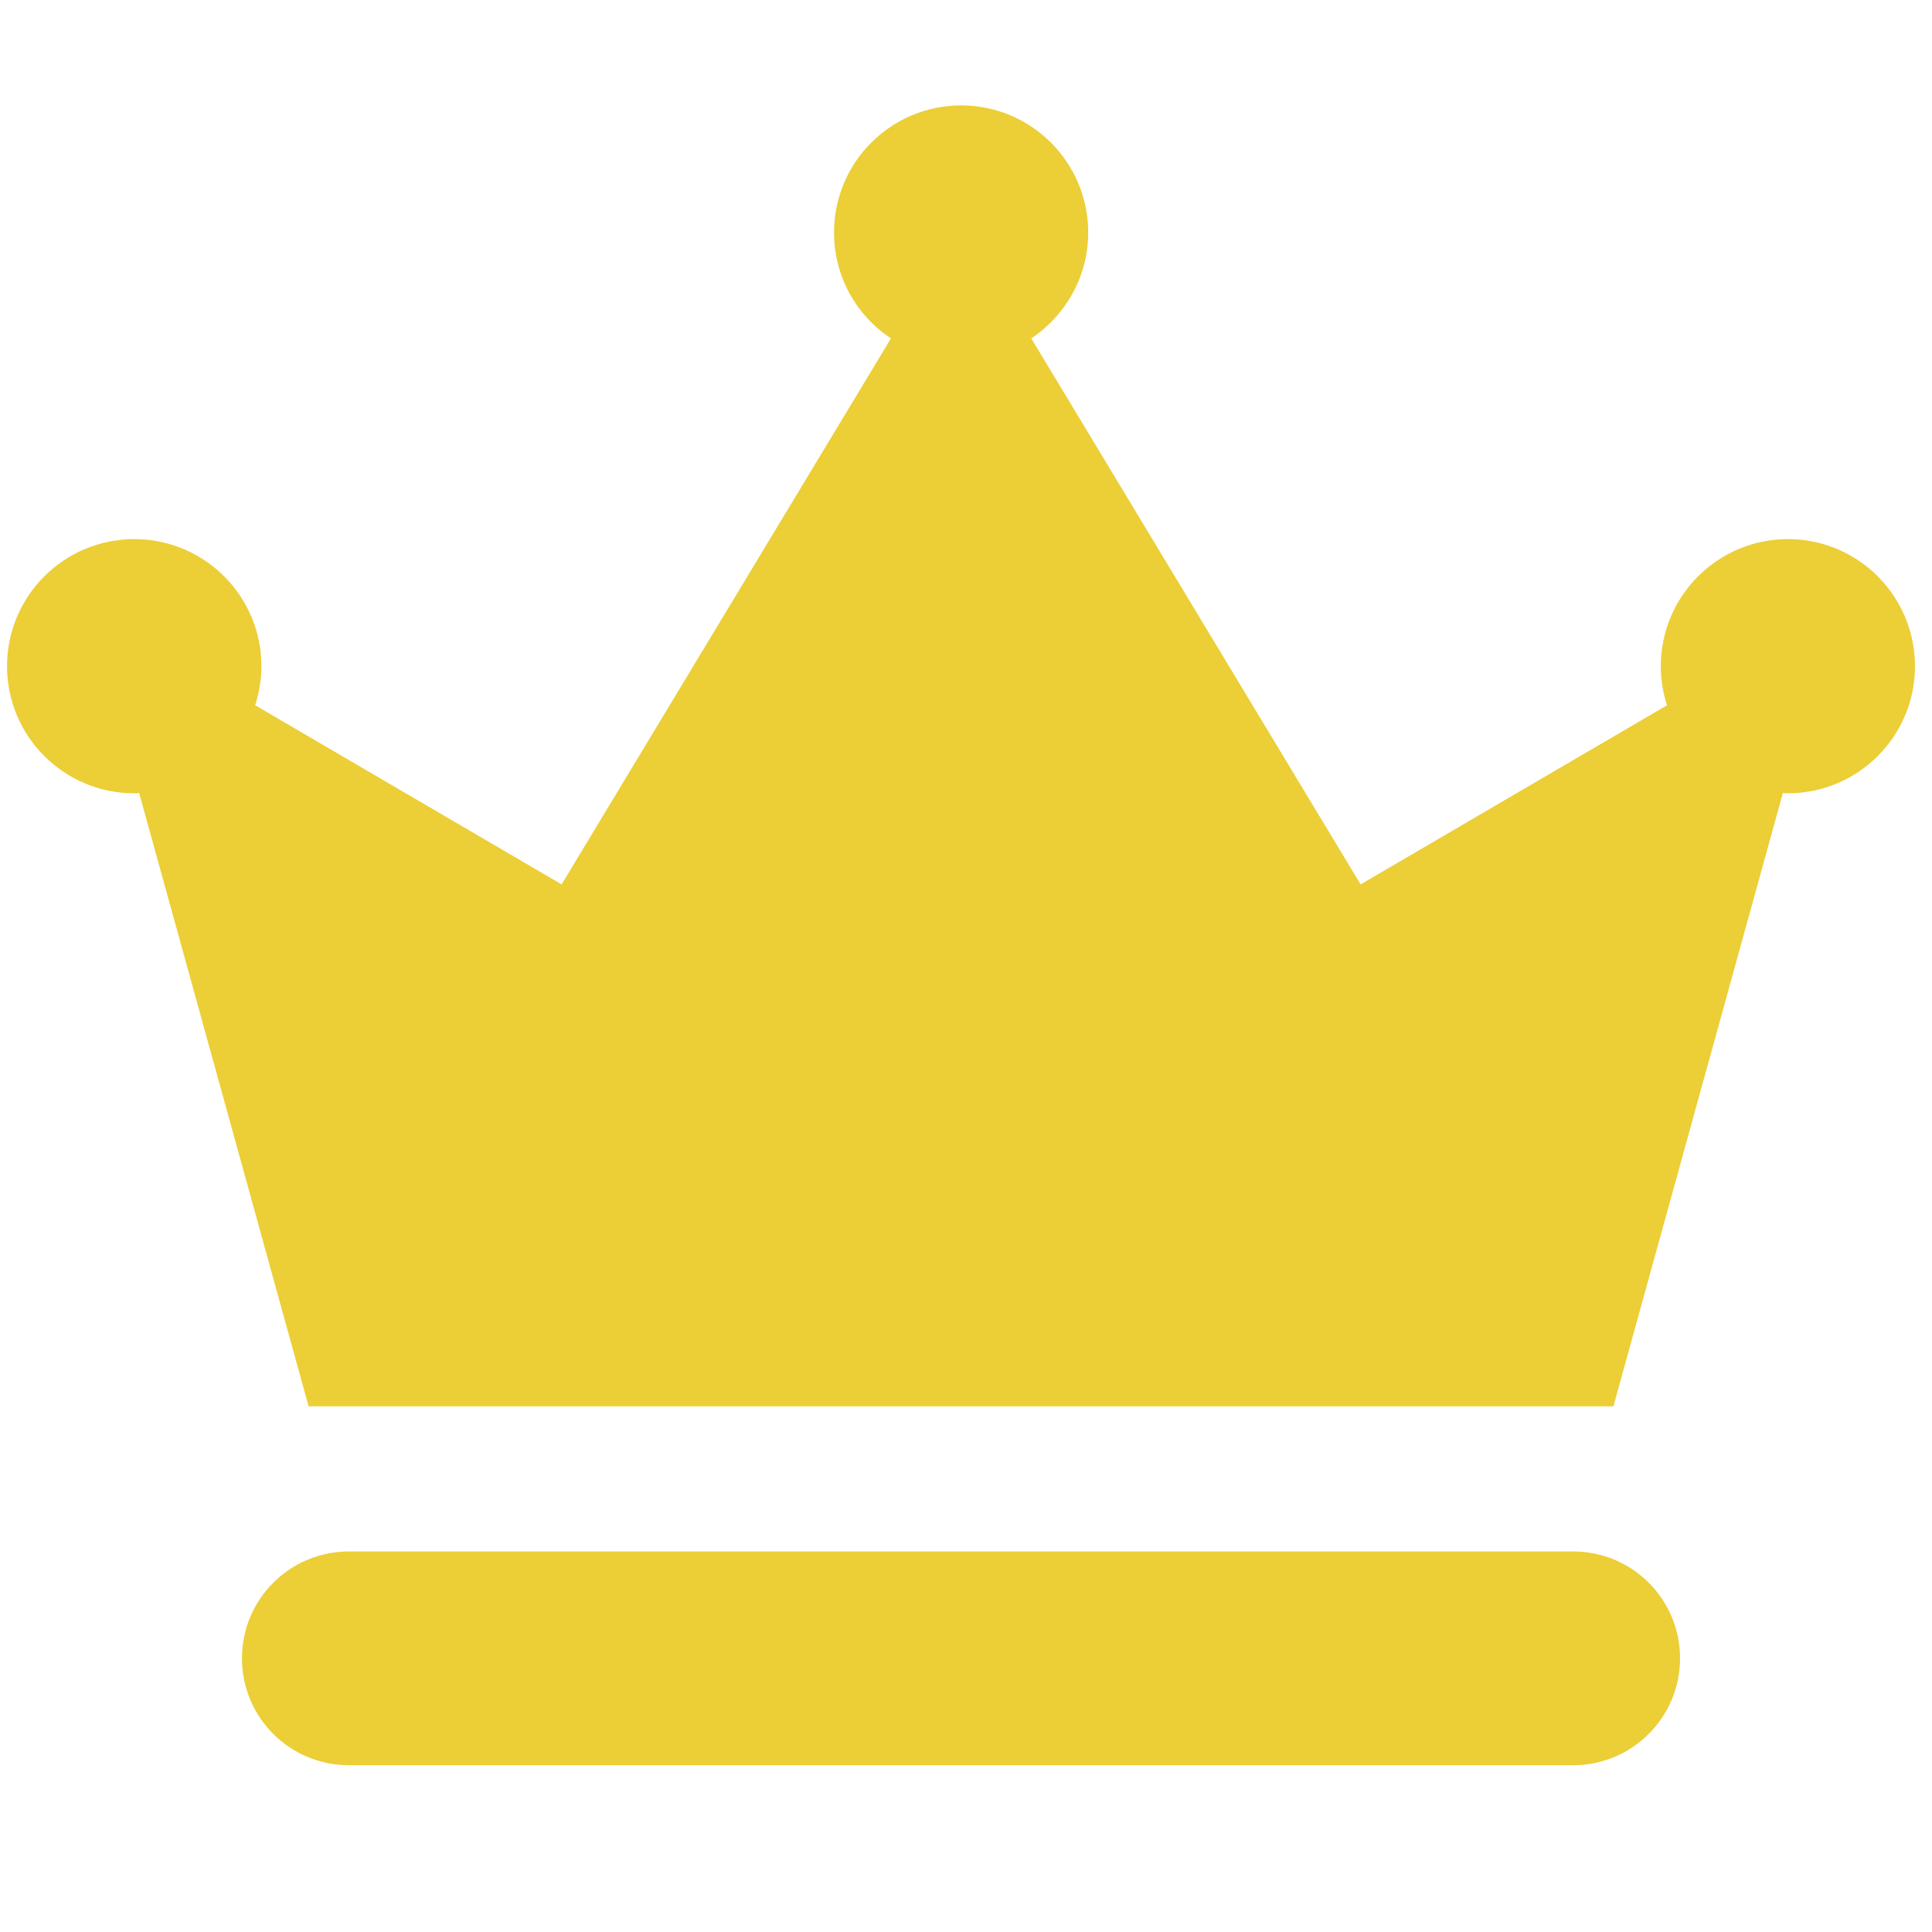 <?xml version="1.0" encoding="UTF-8" standalone="no"?>
<!-- Created with Inkscape (http://www.inkscape.org/) -->

<svg
   xmlns:dc="http://purl.org/dc/elements/1.1/"
   xmlns:cc="http://creativecommons.org/ns#"
   xmlns:rdf="http://www.w3.org/1999/02/22-rdf-syntax-ns#"
   xmlns:svg="http://www.w3.org/2000/svg"
   xmlns="http://www.w3.org/2000/svg"
   xmlns:sodipodi="http://sodipodi.sourceforge.net/DTD/sodipodi-0.dtd"
   xmlns:inkscape="http://www.inkscape.org/namespaces/inkscape"
   width="16"
   height="16"
   viewBox="0 0 16 16"
   id="svg2"
   version="1.1"
   inkscape:version="0.91 r13725"
   sodipodi:docname="master-layer2.svg">
  <defs
     id="defs4" />
  <sodipodi:namedview
     id="base"
     pagecolor="#ffffff"
     bordercolor="#666666"
     borderopacity="1.0"
     inkscape:pageopacity="0.0"
     inkscape:pageshadow="2"
     inkscape:zoom="5.6"
     inkscape:cx="47.906204"
     inkscape:cy="-13.193117"
     inkscape:document-units="px"
     inkscape:current-layer="g6958"
     showgrid="false"
     units="px"
     inkscape:window-width="1920"
     inkscape:window-height="1018"
     inkscape:window-x="-8"
     inkscape:window-y="-8"
     inkscape:window-maximized="1" />
  <g
     inkscape:label="Layer 1"
     inkscape:groupmode="layer"
     id="layer1"
     transform="translate(0,-1036.362)">
    <g
       id="g5321"
       transform="translate(-4.857,1009.398)">
      <g
         transform="translate(0,16)"
         id="g4141" />
      <g
         transform="translate(0,16)"
         id="g4143" />
      <g
         transform="translate(0,16)"
         id="g4145" />
      <g
         transform="translate(0,16)"
         id="g4147" />
      <g
         transform="translate(0,16)"
         id="g4149" />
      <g
         transform="translate(0,16)"
         id="g4151" />
      <g
         transform="translate(0,16)"
         id="g4153" />
      <g
         transform="translate(0,16)"
         id="g4155" />
      <g
         transform="translate(0,16)"
         id="g4157" />
      <g
         transform="translate(0,16)"
         id="g4159" />
      <g
         transform="translate(0,16)"
         id="g4161" />
      <g
         transform="translate(0,16)"
         id="g4163" />
      <g
         transform="translate(0,16)"
         id="g4165" />
      <g
         transform="translate(0,16)"
         id="g4167" />
      <g
         transform="translate(0,16)"
         id="g4169" />
      <g
         id="g6134"
         transform="matrix(0.036,0,0,0.036,5,26.726)"
         style="fill:#202a31;fill-opacity:0.538">
        <g
           id="g6088"
           style="fill:#202a31;fill-opacity:0.538"
           transform="matrix(2,0,0,2,225.14,-646.704)">
          <g
             id="g6958"
             transform="matrix(0.447,0,0,0.447,-2.448,-3.136)">
            <g
               id="g6916"
               style="fill:#EACB2A;fill-opacity:0.941"
               transform="matrix(0.5,0,0,0.5,-248.989,732.992)">
              <path
                 id="path6918"
                 d="m 861,863.05 c 0,-30.4 -24.6,-55 -55,-55 l -630.1,0 c -30.4,0 -55,24.6 -55,55 0,30.4 24.6,55 55,55 l 630.1,0 c 30.4,0 55,-24.7 55,-55 z"
                 inkscape:connector-curvature="0"
                 style="fill:#EACB2A;fill-opacity:0.941" />
              <path
                 id="path6920"
                 d="m 65.4,417.85 c 0.9,0 1.7,0 2.6,-0.1 l 87.2,315.6 335.8,0 335.7,0 87.2,-315.6 c 0.899,0 1.699,0.1 2.6,0.1 36.1,0 65.4,-29.3 65.4,-65.4 0,-36.1 -29.301,-65.4 -65.4,-65.4 -36.099,0 -65.4,29.3 -65.4,65.4 0,7 1.101,13.8 3.2,20.1 l -157.7,92.2 -169.5,-281 c 17.601,-11.7 29.301,-31.8 29.301,-54.5 0,-36.1 -29.301,-65.4 -65.4,-65.4 -36.099,0 -65.4,29.3 -65.4,65.4 0,22.8 11.601,42.8 29.301,54.5 l -169.5,281 -157.7,-92.2 c 2,-6.3 3.2,-13.1 3.2,-20.1 0,-36.1 -29.3,-65.4 -65.4,-65.4 -36.2,0 -65.5,29.3 -65.5,65.4 0,36.1 29.298,65.4 65.398,65.4 z"
                 inkscape:connector-curvature="0"
                 style="fill:#EACB2A;fill-opacity:0.941" />
            </g>
            <g
               id="g6922" />
            <g
               id="g6924" />
            <g
               id="g6926" />
            <g
               id="g6928" />
            <g
               id="g6930" />
            <g
               id="g6932" />
            <g
               id="g6934" />
            <g
               id="g6936" />
            <g
               id="g6938" />
            <g
               id="g6940" />
            <g
               id="g6942" />
            <g
               id="g6944" />
            <g
               id="g6946" />
            <g
               id="g6948" />
            <g
               id="g6950" />
          </g>
        </g>
        <g
           id="g6098"
           style="fill:#202a31;fill-opacity:0.538" />
        <g
           id="g6100"
           style="fill:#202a31;fill-opacity:0.538" />
        <g
           id="g6102"
           style="fill:#202a31;fill-opacity:0.538" />
        <g
           id="g6104"
           style="fill:#202a31;fill-opacity:0.538" />
        <g
           id="g6106"
           style="fill:#202a31;fill-opacity:0.538" />
        <g
           id="g6108"
           style="fill:#202a31;fill-opacity:0.538" />
        <g
           id="g6110"
           style="fill:#202a31;fill-opacity:0.538" />
        <g
           id="g6112"
           style="fill:#202a31;fill-opacity:0.538" />
        <g
           id="g6114"
           style="fill:#202a31;fill-opacity:0.538" />
        <g
           id="g6116"
           style="fill:#202a31;fill-opacity:0.538" />
        <g
           id="g6118"
           style="fill:#202a31;fill-opacity:0.538" />
        <g
           id="g6120"
           style="fill:#202a31;fill-opacity:0.538" />
        <g
           id="g6122"
           style="fill:#202a31;fill-opacity:0.538" />
        <g
           id="g6124"
           style="fill:#202a31;fill-opacity:0.538" />
        <g
           id="g6126"
           style="fill:#202a31;fill-opacity:0.538" />
      </g>
    </g>
  </g>
</svg>
